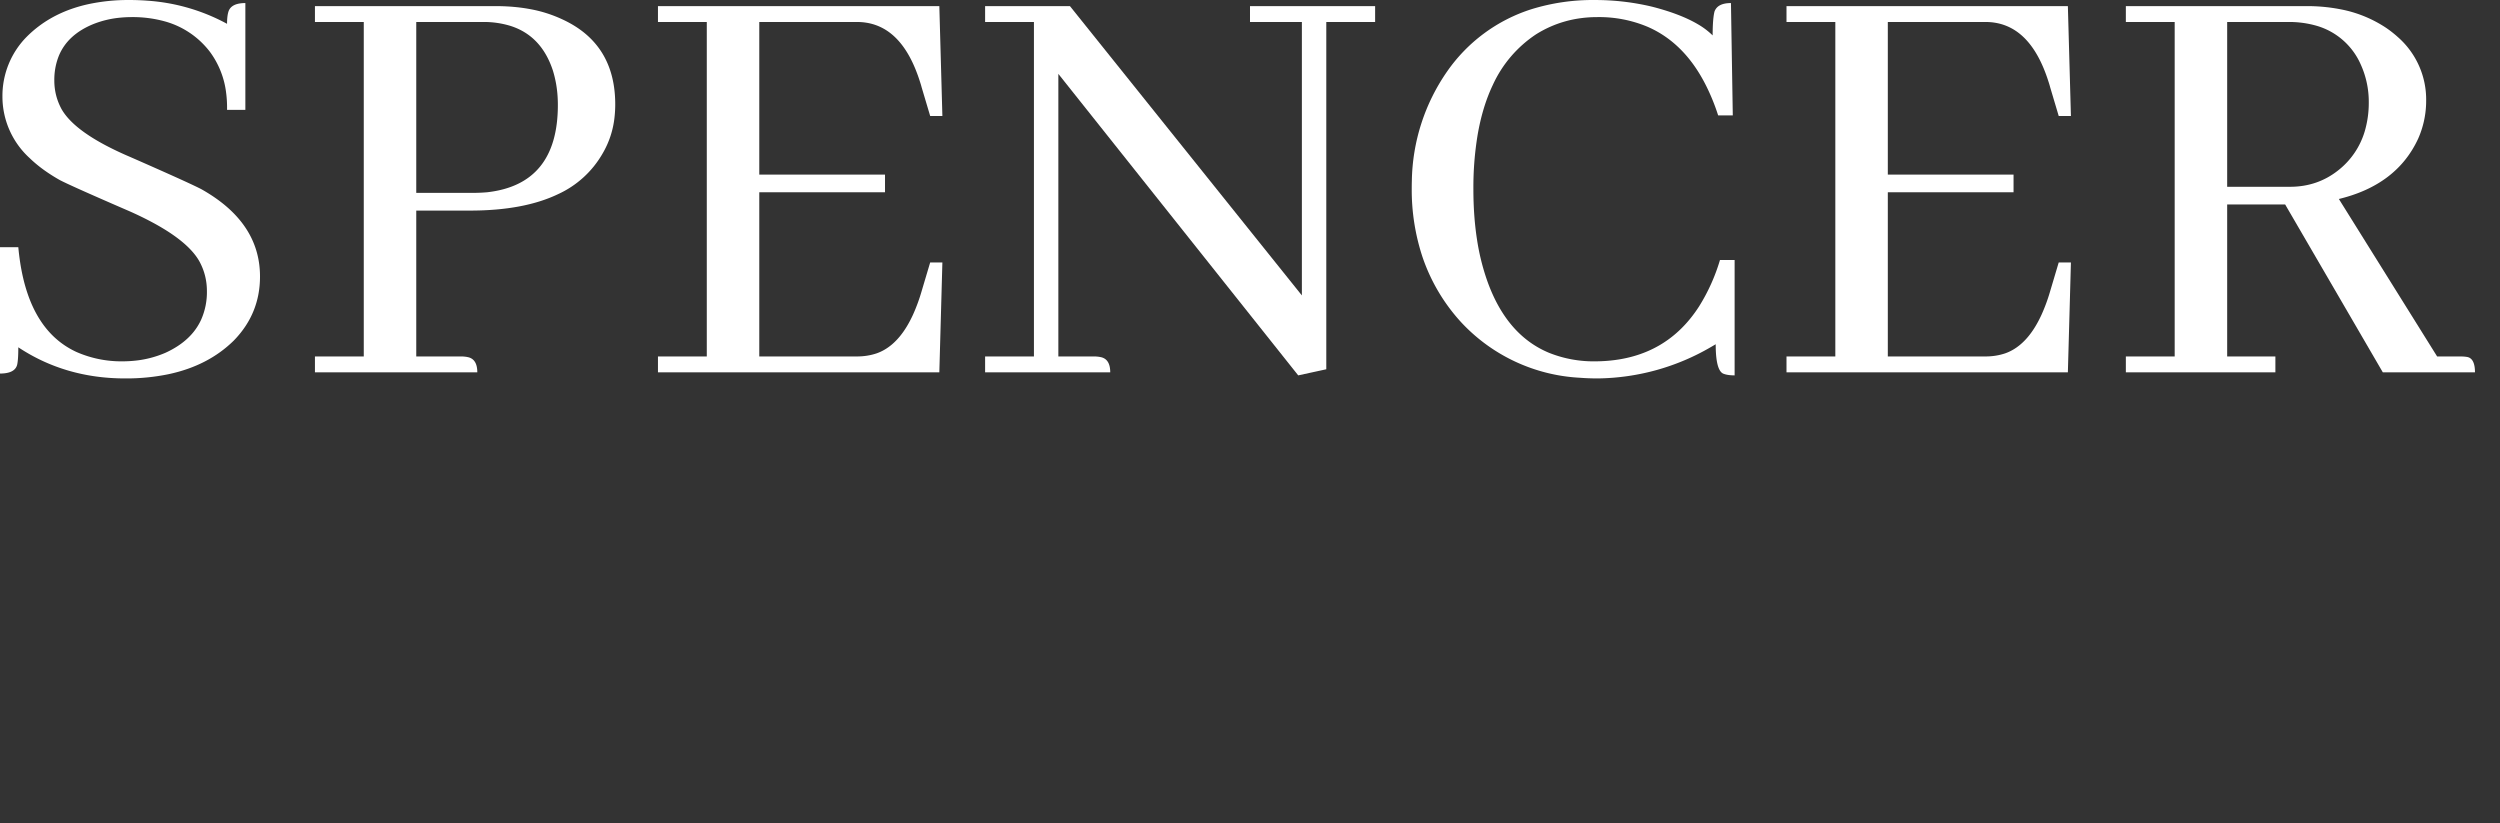 <svg xmlns="http://www.w3.org/2000/svg" width="1600" height="527" viewBox="0 0 1600 527" fill="none">
	<rect x="0" y="0" width="1600" height="527" fill="#333333" stroke="none"/>
	<path d="M 145.313 70.32 L 157.031 70.32 L 157.031 1.961 A 22.702 22.702 0 0 0 153.304 2.241 Q 147.314 3.243 146.094 7.82 Q 145.313 10.555 145.313 15.242 A 124.196 124.196 0 0 0 94.555 0.458 A 150.922 150.922 0 0 0 82.813 0.008 A 121.949 121.949 0 0 0 56.164 2.746 Q 38.157 6.778 24.899 16.747 A 72.582 72.582 0 0 0 17.188 23.445 A 53.764 53.764 0 0 0 1.562 61.727 A 53.191 53.191 0 0 0 18.918 101.12 Q 26.067 108.055 36.161 114.019 A 121.009 121.009 0 0 0 38.281 115.242 Q 43.954 118.245 72.428 130.654 A 4819.922 4819.922 0 0 0 82.813 135.164 A 215.863 215.863 0 0 1 98.779 143.001 Q 120.313 154.793 127.344 166.805 Q 132.422 175.789 132.422 186.336 A 43.444 43.444 0 0 1 128.706 204.659 Q 124.139 214.61 113.958 221.341 A 59.126 59.126 0 0 1 105.859 225.789 A 65.577 65.577 0 0 1 85.571 230.916 A 79.577 79.577 0 0 1 78.125 231.258 A 71.385 71.385 0 0 1 48.884 225.245 Q 19.384 211.623 12.788 167.18 A 162.25 162.25 0 0 1 11.719 158.211 L 0 158.211 L 0 239.07 Q 7.612 239.07 10.074 235.465 A 6.394 6.394 0 0 0 10.938 233.602 Q 11.692 230.584 11.718 222.829 A 166.816 166.816 0 0 0 11.719 222.274 Q 41.797 242.195 80.078 242.195 A 133.581 133.581 0 0 0 107.968 239.462 Q 133.267 234.059 149.609 217.977 Q 166.406 200.789 166.406 176.961 Q 166.406 142.195 128.906 121.102 Q 122.55 117.756 93.559 104.956 A 4915.093 4915.093 0 0 0 83.203 100.399 A 207.225 207.225 0 0 1 67.432 92.928 Q 46.191 81.649 39.453 69.93 Q 34.766 61.336 34.766 51.57 A 41.243 41.243 0 0 1 37.631 35.794 Q 43.295 21.987 60.156 15.242 A 62.24 62.24 0 0 1 76.893 11.304 A 76.277 76.277 0 0 1 84.375 10.945 A 76.931 76.931 0 0 1 105.087 13.576 A 54.542 54.542 0 0 1 134.375 33.211 A 55.135 55.135 0 0 1 144.714 59.323 Q 145.415 64.594 145.313 70.32 Z" id="0" fill="white" />
	<path d="M 201.563 238.289 L 305.469 238.289 A 17.752 17.752 0 0 0 305.17 234.885 Q 304.102 229.439 299.219 228.524 Q 297.266 228.133 295.313 228.133 L 266.406 228.133 L 266.406 134.774 L 300.781 134.774 Q 335.19 134.774 357.09 124.293 A 63.011 63.011 0 0 0 385.547 98.445 A 57.614 57.614 0 0 0 393.299 74.992 A 72.661 72.661 0 0 0 393.75 66.805 Q 393.75 30.598 364.303 14.594 A 74.295 74.295 0 0 0 360.156 12.508 A 84.275 84.275 0 0 0 339.08 5.802 Q 329.701 4.062 319.009 3.926 A 143.227 143.227 0 0 0 317.188 3.914 L 201.563 3.914 L 201.563 14.07 L 232.813 14.07 L 232.813 228.133 L 201.563 228.133 L 201.563 238.289 Z M 266.406 14.07 L 308.984 14.07 A 58.432 58.432 0 0 1 326.539 16.525 Q 346.597 22.829 353.906 45.32 A 71.457 71.457 0 0 1 356.86 61.788 A 83.979 83.979 0 0 1 357.031 67.195 Q 357.031 117.977 311.719 123.055 Q 307.031 123.445 302.344 123.445 L 266.406 123.445 L 266.406 14.07 Z" id="1" fill="white" />
	<path d="M 595.313 74.227 L 603.125 74.227 L 601.172 3.914 L 421.094 3.914 L 421.094 14.07 L 452.344 14.07 L 452.344 228.133 L 421.094 228.133 L 421.094 238.289 L 601.172 238.289 L 603.125 167.977 L 595.313 167.977 L 589.844 186.336 A 112.863 112.863 0 0 1 584.375 201.277 Q 576.838 217.809 565.67 224.052 A 29.504 29.504 0 0 1 560.938 226.18 Q 555.078 228.133 548.438 228.133 L 485.938 228.133 L 485.938 123.055 L 566.406 123.055 L 566.406 111.727 L 485.938 111.727 L 485.938 14.07 L 548.438 14.07 Q 573.464 14.07 585.809 44.072 A 103.688 103.688 0 0 1 588.672 51.961 A 86.372 86.372 0 0 1 589.038 53.084 Q 589.517 54.588 589.804 55.71 A 28.487 28.487 0 0 1 589.844 55.867 L 595.313 74.227 Z" id="2" fill="white" />
	<path d="M 800 3.914 L 800 14.07 L 833.203 14.07 L 833.203 189.07 L 684.766 3.914 L 630.469 3.914 L 630.469 14.07 L 661.719 14.07 L 661.719 228.133 L 630.469 228.133 L 630.469 238.289 L 710.547 238.289 A 17.752 17.752 0 0 0 710.248 234.885 Q 709.18 229.439 704.297 228.524 Q 702.344 228.133 700.391 228.133 L 677.344 228.133 L 677.344 47.274 L 830.859 240.242 L 848.828 236.336 L 848.828 14.07 L 880.078 14.07 L 880.078 3.914 L 800 3.914 Z" id="3" fill="white" />
	<path d="M 1110.156 240.242 L 1110.156 166.414 L 1100.781 166.414 A 120.52 120.52 0 0 1 1087.387 196.135 Q 1066.472 228.658 1026.828 231.068 A 105.922 105.922 0 0 1 1021.094 231.258 A 76.685 76.685 0 0 1 991.259 225.748 Q 964.288 214.467 951.953 180.086 A 144.642 144.642 0 0 1 945.286 153.3 Q 942.969 138.359 942.969 121.102 A 206.556 206.556 0 0 1 945.643 86.553 Q 948.741 68.348 955.426 54.324 A 77.393 77.393 0 0 1 983.203 21.883 Q 1000.781 10.945 1022.266 10.945 A 80.05 80.05 0 0 1 1054.49 17.16 Q 1079.126 27.871 1092.969 57.039 Q 1096.875 65.242 1099.609 73.836 L 1108.984 73.836 L 1107.813 1.961 Q 1103.485 1.961 1100.842 3.348 A 7.213 7.213 0 0 0 1097.266 7.43 A 27.701 27.701 0 0 0 1096.726 10.333 Q 1096.094 14.919 1096.094 22.664 A 47.287 47.287 0 0 0 1086.675 15.538 Q 1075.58 8.974 1057.422 4.305 Q 1039.453 0.008 1020.703 0.008 A 132.766 132.766 0 0 0 980.076 5.911 A 104.167 104.167 0 0 0 926.172 45.711 A 126.052 126.052 0 0 0 903.583 115.735 A 154.205 154.205 0 0 0 903.516 120.32 A 136.617 136.617 0 0 0 910.468 164.689 A 117.634 117.634 0 0 0 935.156 206.258 A 111.715 111.715 0 0 0 1011.107 241.766 A 152.282 152.282 0 0 0 1022.656 242.195 A 146.987 146.987 0 0 0 1095.234 221.967 A 174.218 174.218 0 0 0 1098.047 220.32 A 89.292 89.292 0 0 0 1098.212 225.978 Q 1098.926 237.166 1102.734 239.07 A 12.293 12.293 0 0 0 1104.952 239.761 Q 1107.153 240.242 1110.156 240.242 Z" id="4" fill="white" />
	<path d="M 1317.578 74.227 L 1325.391 74.227 L 1323.438 3.914 L 1143.359 3.914 L 1143.359 14.07 L 1174.609 14.07 L 1174.609 228.133 L 1143.359 228.133 L 1143.359 238.289 L 1323.438 238.289 L 1325.391 167.977 L 1317.578 167.977 L 1312.109 186.336 A 112.863 112.863 0 0 1 1306.641 201.277 Q 1299.104 217.809 1287.936 224.052 A 29.504 29.504 0 0 1 1283.203 226.18 Q 1277.344 228.133 1270.703 228.133 L 1208.203 228.133 L 1208.203 123.055 L 1288.672 123.055 L 1288.672 111.727 L 1208.203 111.727 L 1208.203 14.07 L 1270.703 14.07 Q 1295.73 14.07 1308.075 44.072 A 103.688 103.688 0 0 1 1310.938 51.961 A 86.372 86.372 0 0 1 1311.304 53.084 Q 1311.782 54.588 1312.069 55.71 A 28.487 28.487 0 0 1 1312.109 55.867 L 1317.578 74.227 Z" id="5" fill="white" />
	<path d="M 1360.547 238.289 L 1456.25 238.289 L 1456.25 228.133 L 1425.391 228.133 L 1425.391 130.867 L 1462.5 130.867 L 1525 238.289 L 1583.984 238.289 A 24.033 24.033 0 0 0 1583.791 235.104 Q 1583.032 229.457 1579.297 228.524 A 18.202 18.202 0 0 0 1577.581 228.271 Q 1576.738 228.185 1575.788 228.152 A 34.751 34.751 0 0 0 1574.609 228.133 L 1559.766 228.133 L 1496.875 127.352 Q 1533.984 118.367 1547.656 88.68 A 59.655 59.655 0 0 0 1552.715 66.364 A 57.595 57.595 0 0 0 1552.734 64.852 A 53.118 53.118 0 0 0 1534.658 23.756 A 71.432 71.432 0 0 0 1527.344 17.977 A 79.444 79.444 0 0 0 1497.859 5.933 A 111.018 111.018 0 0 0 1476.172 3.914 L 1360.547 3.914 L 1360.547 14.07 L 1391.797 14.07 L 1391.797 228.133 L 1360.547 228.133 L 1360.547 238.289 Z M 1425.391 14.07 L 1464.453 14.07 A 63.577 63.577 0 0 1 1482.789 16.544 A 44.269 44.269 0 0 1 1510.937 41.414 A 57.606 57.606 0 0 1 1516.016 65.242 A 64.849 64.849 0 0 1 1513.382 84.211 A 49.621 49.621 0 0 1 1496.484 108.992 Q 1483.203 119.539 1465.625 119.539 L 1425.391 119.539 L 1425.391 14.07 Z" id="6" fill="white" />
</svg>
